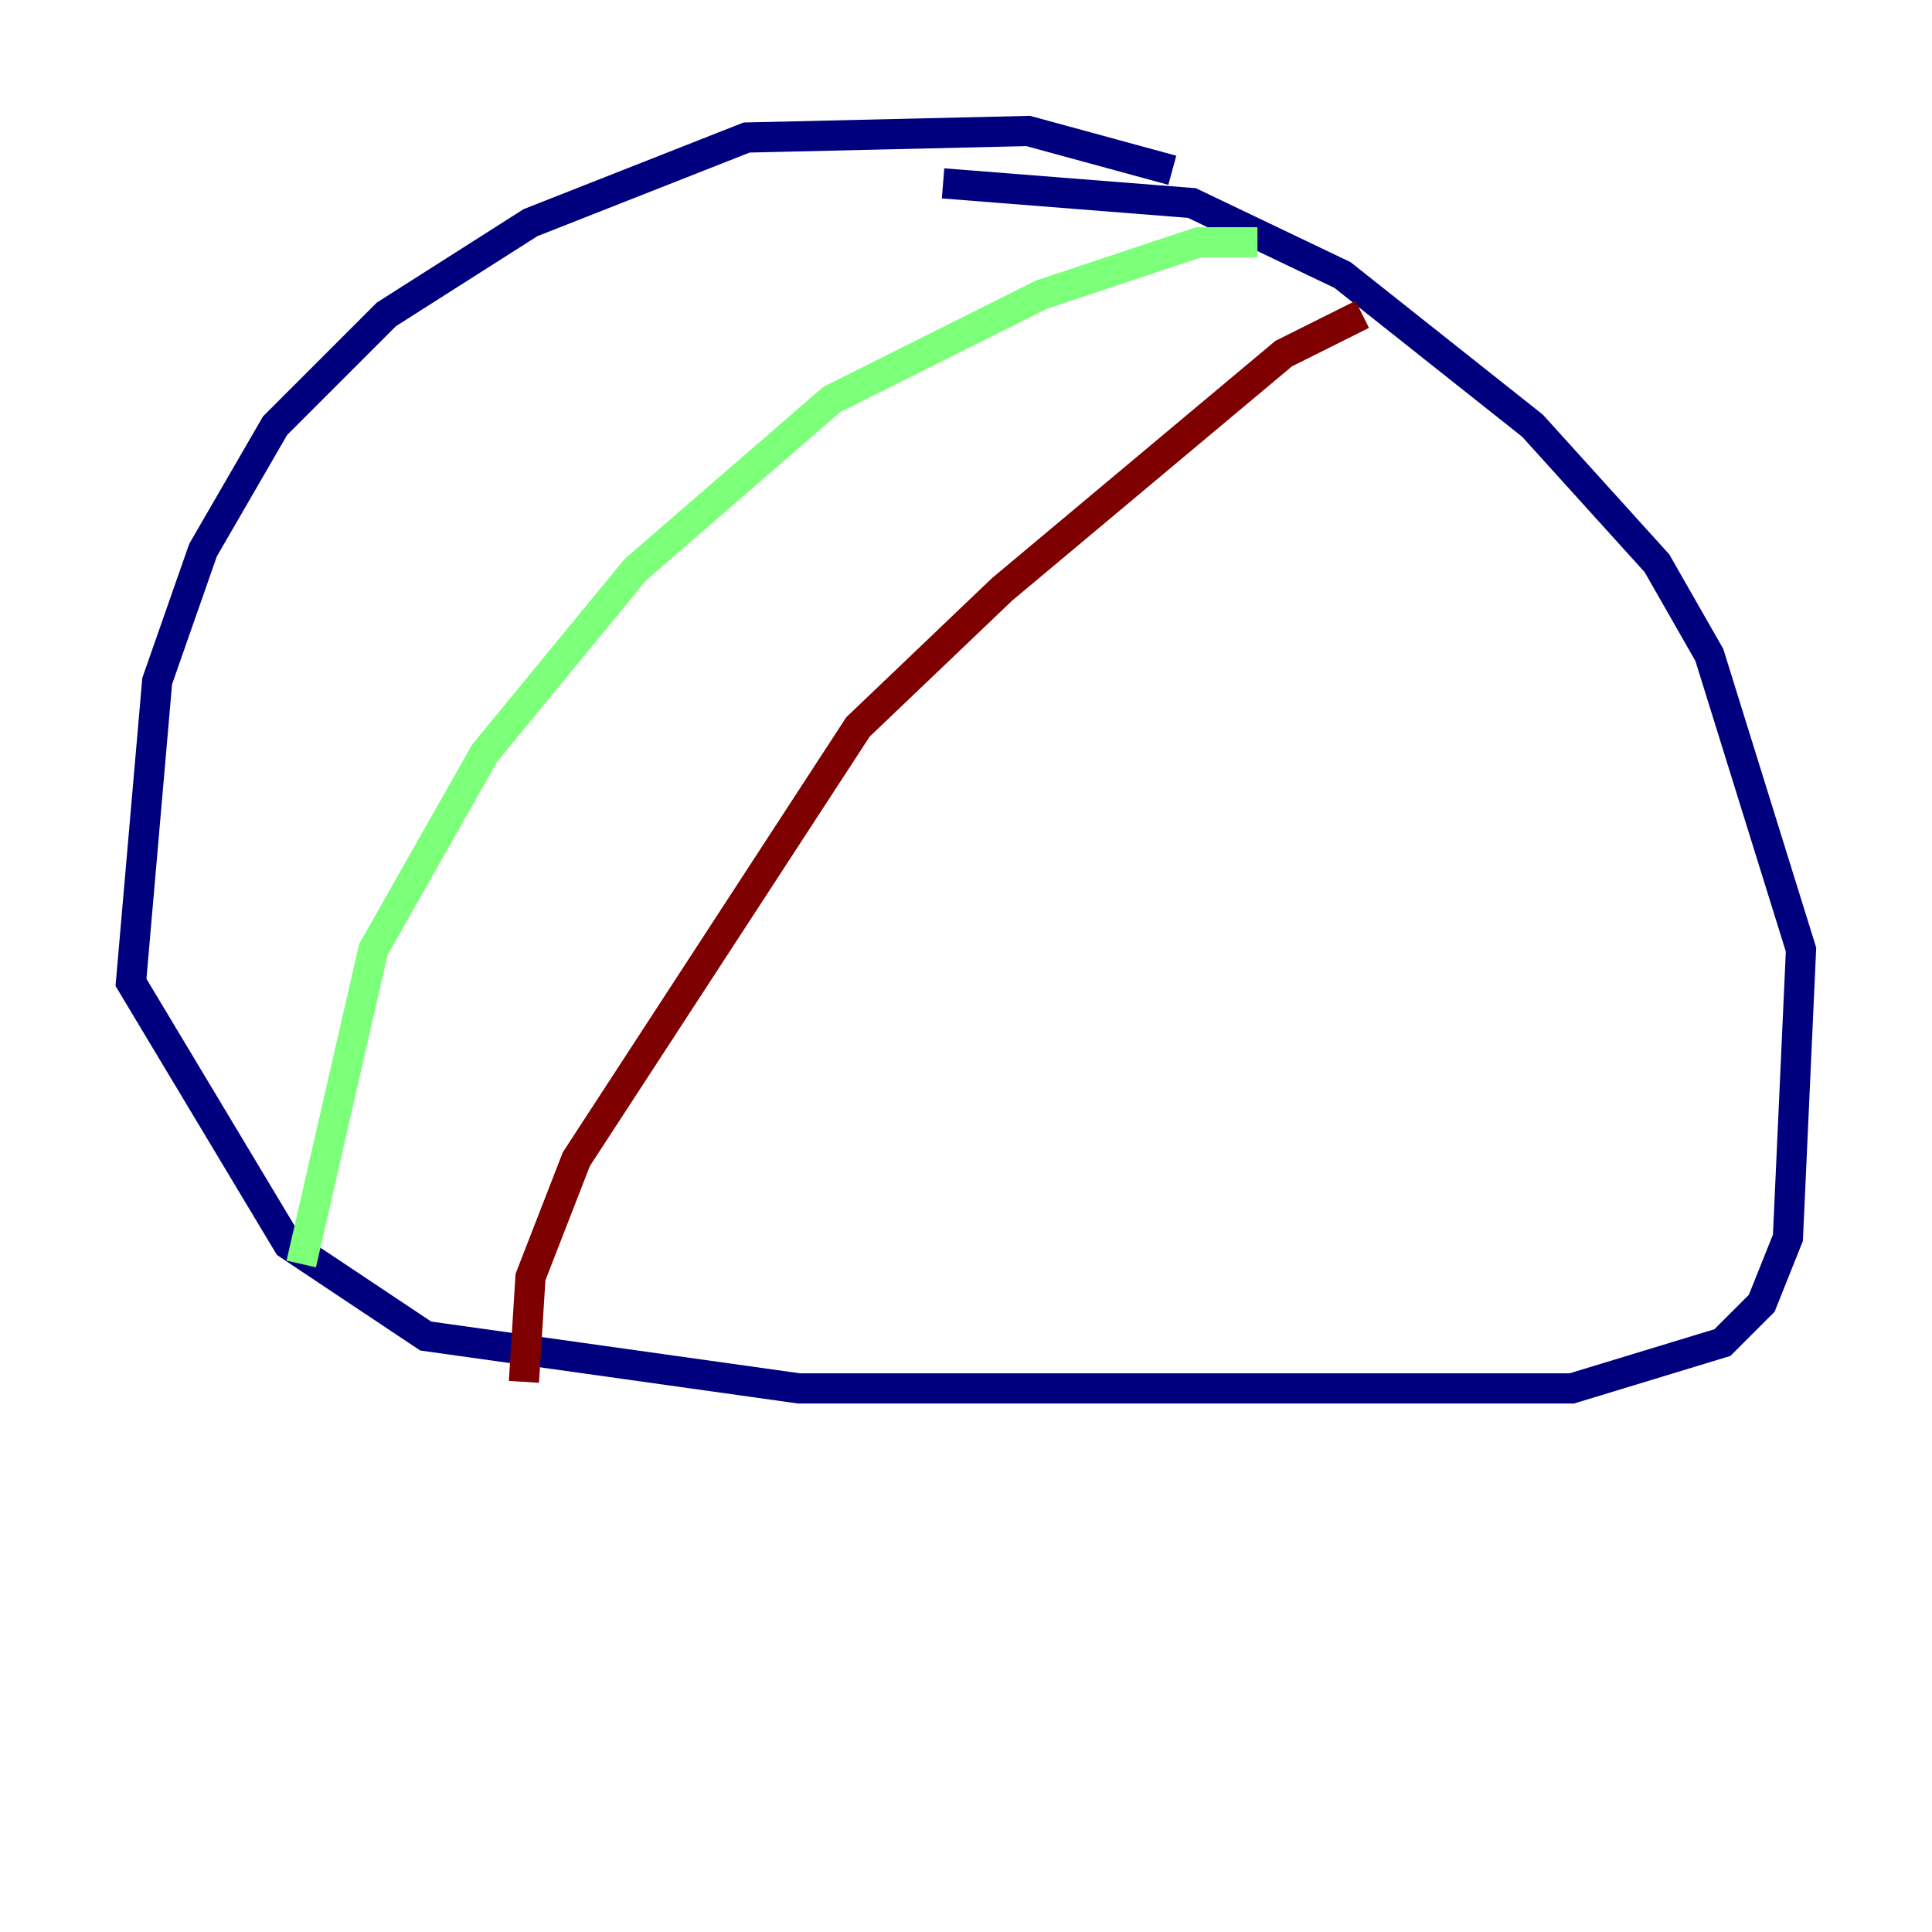 <?xml version="1.0" encoding="utf-8" ?>
<svg baseProfile="tiny" height="128" version="1.2" viewBox="0,0,128,128" width="128" xmlns="http://www.w3.org/2000/svg" xmlns:ev="http://www.w3.org/2001/xml-events" xmlns:xlink="http://www.w3.org/1999/xlink"><defs /><polyline fill="none" points="77.668,11.281 68.122,8.678 49.464,9.112 35.146,14.752 25.6,20.827 18.224,28.203 13.451,36.447 10.414,45.125 8.678,65.085 19.091,82.441 28.203,88.515 52.936,91.986 104.136,91.986 114.115,88.949 116.719,86.346 118.454,82.007 119.322,62.915 113.248,43.39 109.776,37.315 101.532,28.203 88.949,18.224 78.969,13.451 62.481,12.149" stroke="#00007f" stroke-width="2" /><polyline fill="none" points="83.308,16.054 79.403,16.054 68.99,19.525 55.105,26.468 42.088,37.749 32.108,49.898 24.732,62.915 19.959,83.742" stroke="#7cff79" stroke-width="2" /><polyline fill="none" points="90.251,20.827 85.044,23.43 66.386,39.051 56.841,48.163 38.183,76.8 35.146,84.61 34.712,91.552" stroke="#7f0000" stroke-width="2" /></svg>